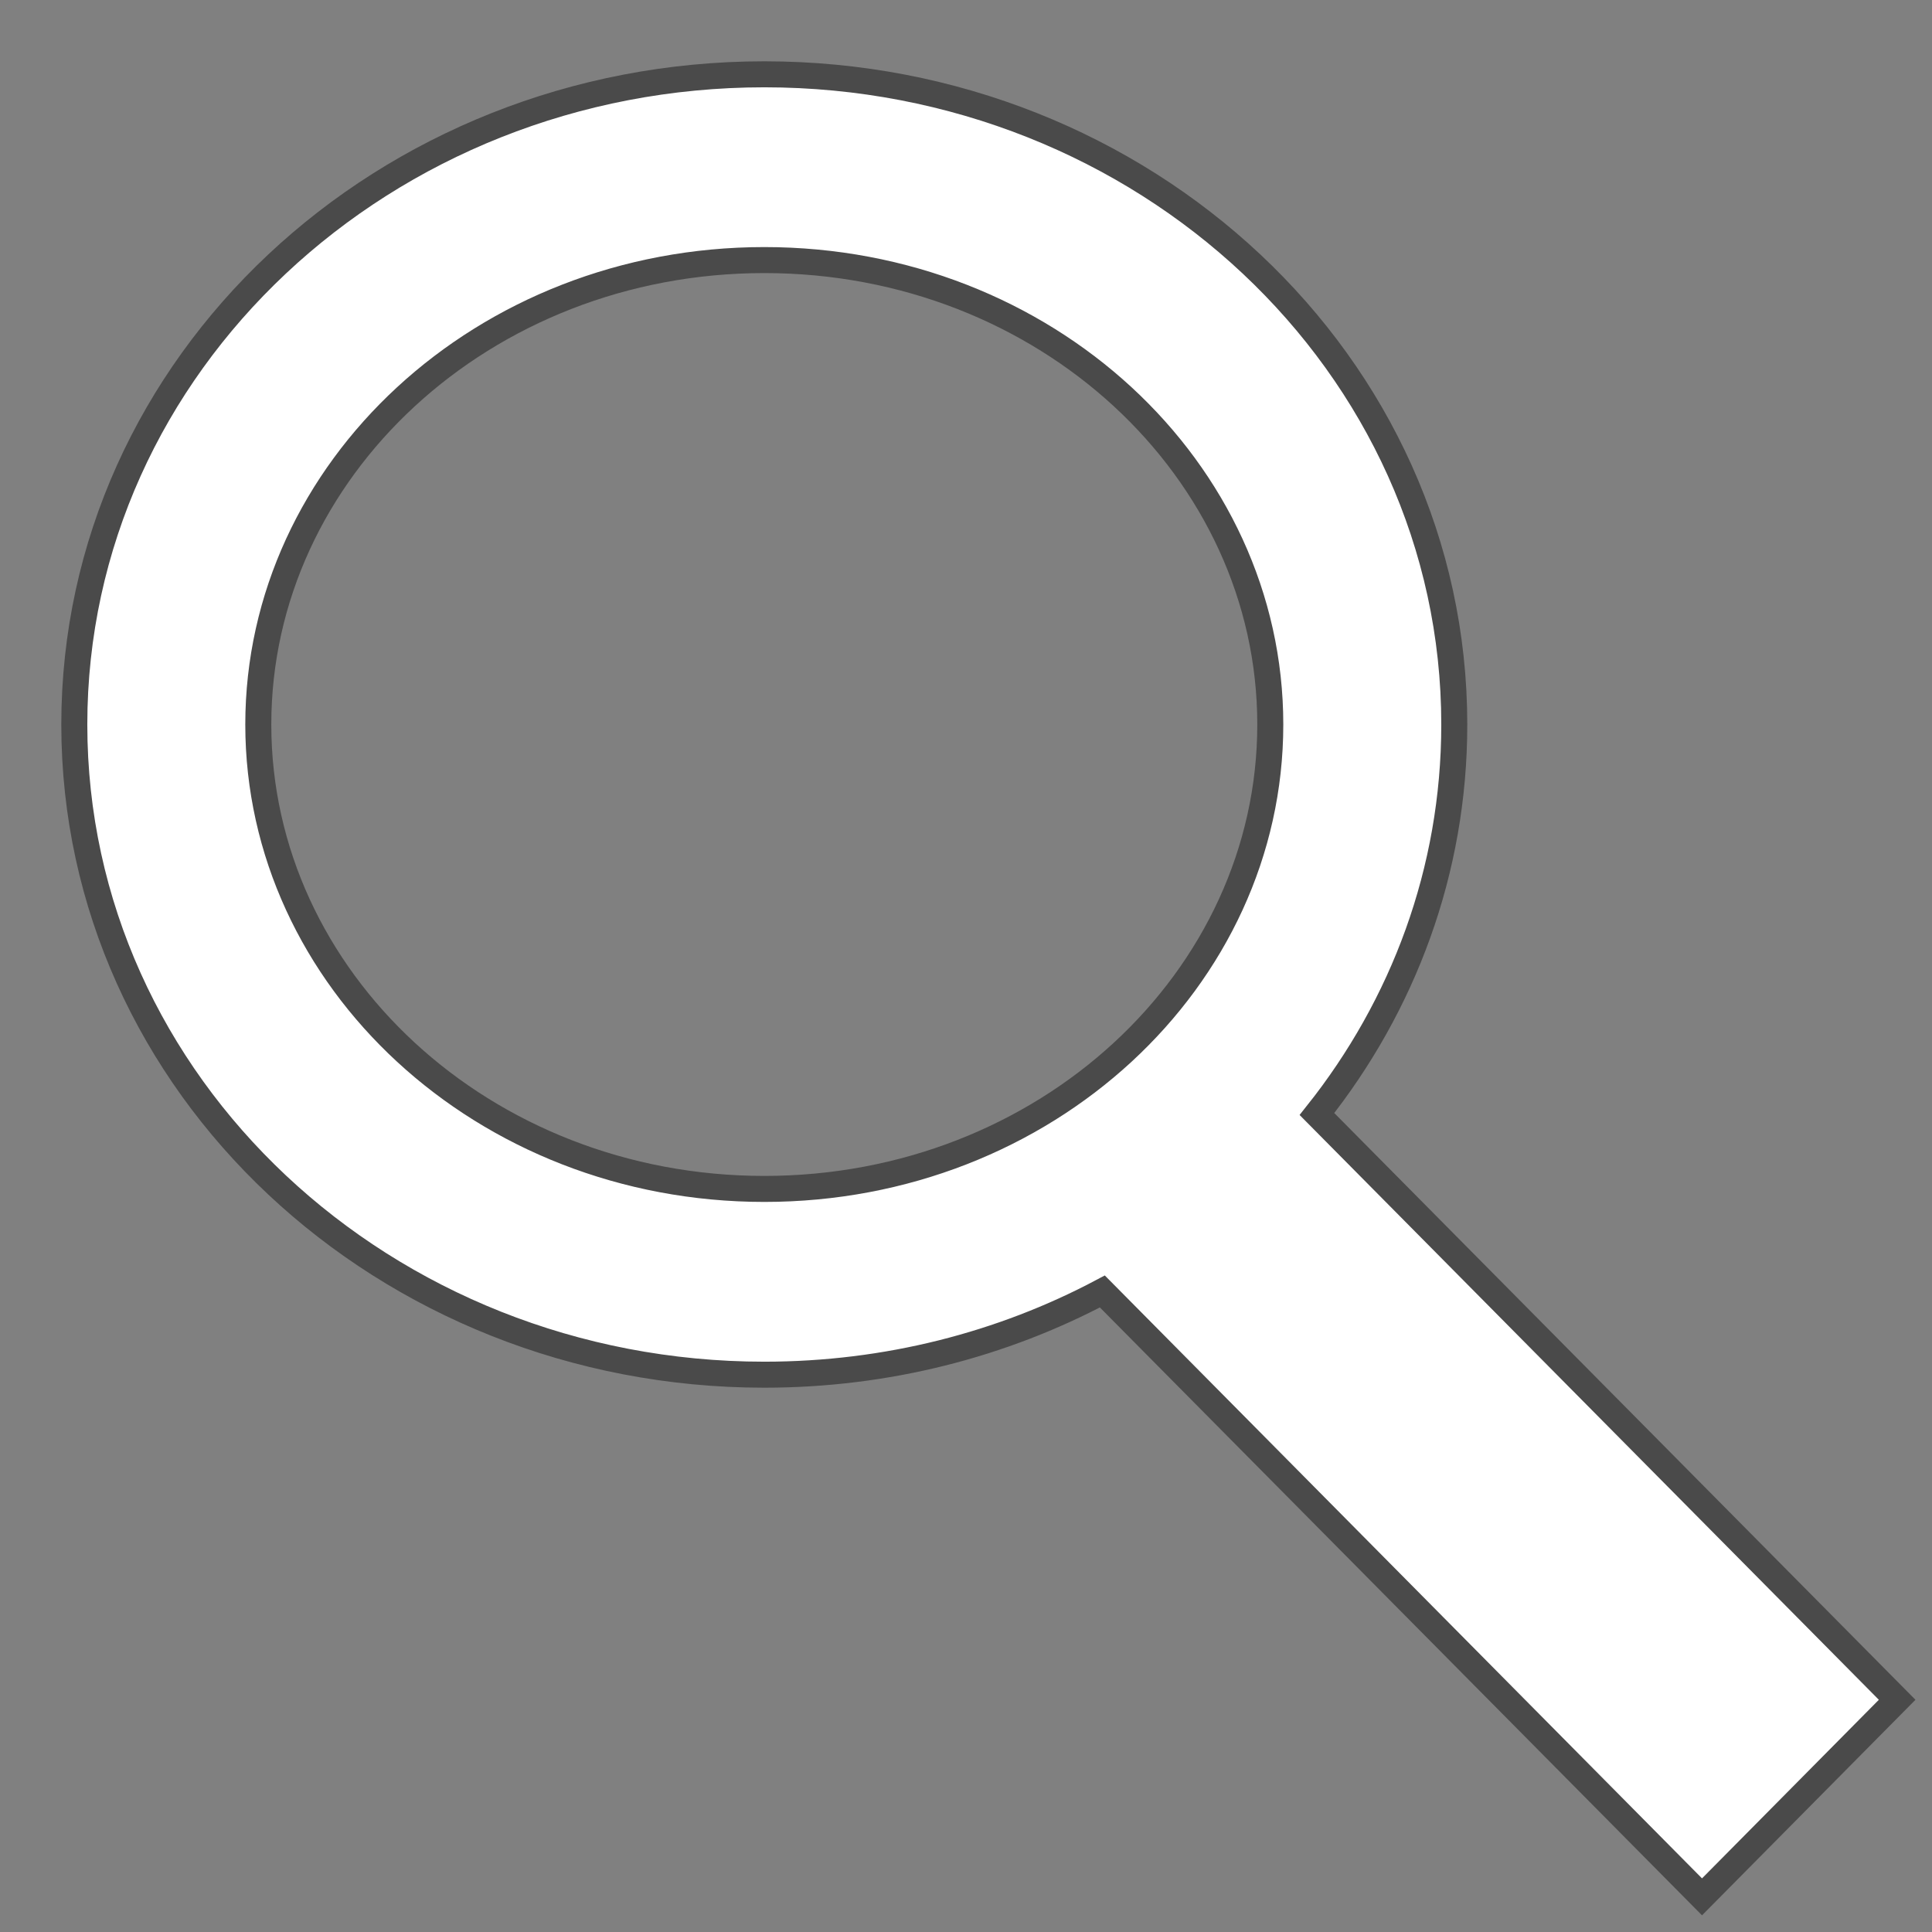 <?xml version="1.0" encoding="UTF-8"?>
<svg width="26px" height="26px" viewBox="0 0 26 26" version="1.1" xmlns="http://www.w3.org/2000/svg" xmlns:xlink="http://www.w3.org/1999/xlink">
    <rect x="0" y="0" width="26" height="26" fill="#808080" stroke="none"/>
    <!-- Generator: Sketch 51.3 (57544) - http://www.bohemiancoding.com/sketch -->
    <title>Search_onClick_state</title>
    <desc>Created with Sketch.</desc>
    <defs></defs>
    <g id="UI" stroke="none" stroke-width="1" fill="none" fill-rule="evenodd">
        <g id="UI-TOP-NAV-rollover-&amp;-click-states" transform="translate(-1072, -167)" fill="#FFFFFF" stroke="#4A4A4A">
            <g id="Search_onClick_state" transform="translate(1073, 168)">
                <g id="Group-2">
                    <path d="M16.723,13.992 L24.531,21.875 L21.905,24.527 L13.835,16.38 C12.489,17.094 10.936,17.5 9.286,17.5 C4.179,17.5 0,13.606 0,8.75 C0,3.894 4.179,0 9.286,0 C14.393,0 18.571,3.894 18.571,8.75 C18.571,10.721 17.883,12.534 16.723,13.992 Z M9.286,15 C13.068,15 16.095,12.178 16.095,8.75 C16.095,5.322 13.068,2.5 9.286,2.5 C5.504,2.5 2.476,5.322 2.476,8.75 C2.476,12.178 5.504,15 9.286,15 Z" id="Oval-2" stroke-width="0.35" fill-rule="nonzero"></path>
                </g>
            </g>
        </g>
    </g>
</svg>